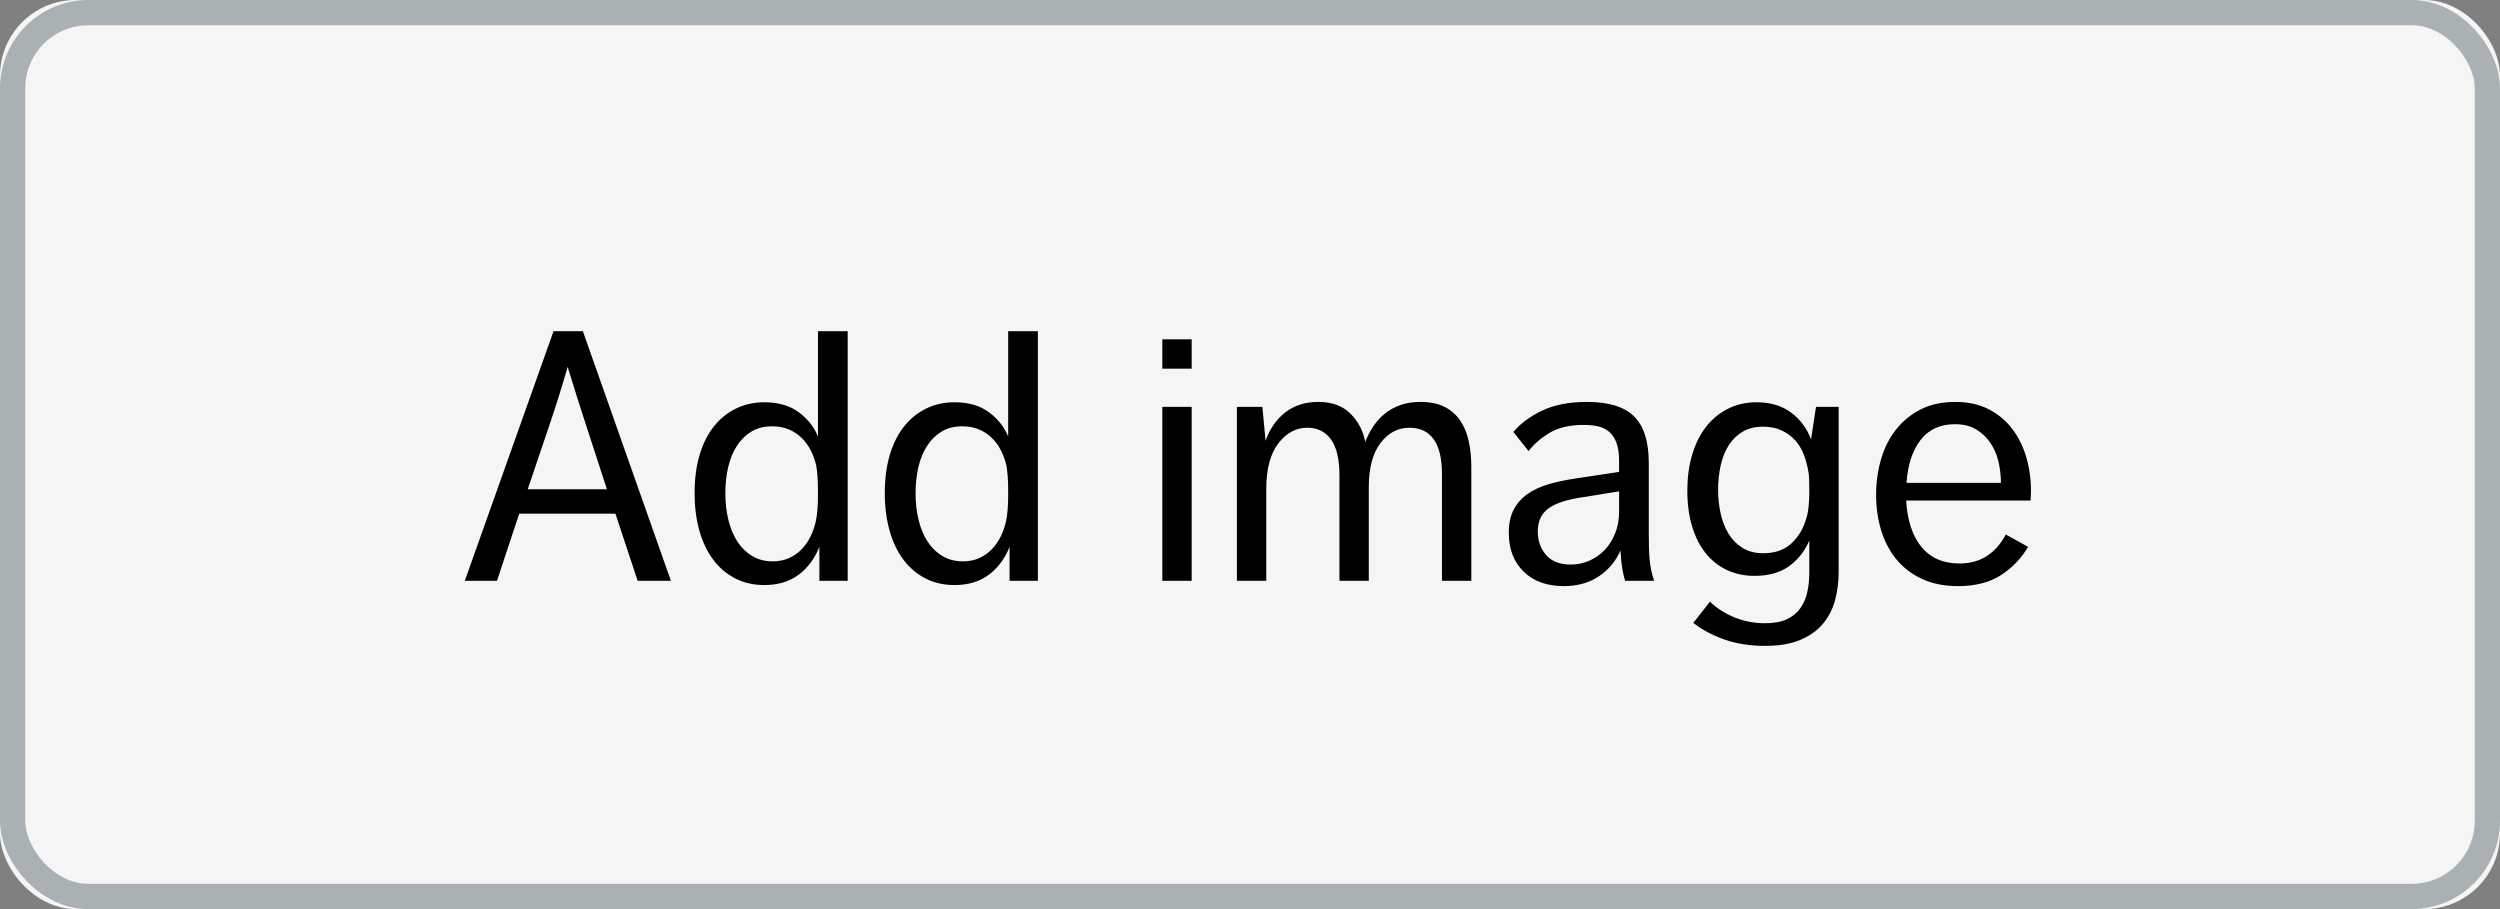 <?xml version="1.0" encoding="UTF-8"?>
<svg width="99px" height="36px" viewBox="0 0 99 36" version="1.1" xmlns="http://www.w3.org/2000/svg" xmlns:xlink="http://www.w3.org/1999/xlink">
    <rect x="0" y="0" width="99" height="36" fill="#808080" stroke="none"/>
    <!-- Generator: Sketch 47 (45396) - http://www.bohemiancoding.com/sketch -->
    <title>HideInput</title>
    <desc>Created with Sketch.</desc>
    <defs>
        <rect id="path-1" x="0" y="0" width="99" height="36" rx="3"></rect>
    </defs>
    <g id="Page-1" stroke="none" stroke-width="1" fill="none" fill-rule="evenodd">
        <g id="Buttons-Usage-extra-large-1200" transform="translate(-853, -1579)">
            <g id="HideInput" transform="translate(853, 1579)">
                <g id="Bg">
                    <use fill="#F5F5F6" fill-rule="evenodd" xlink:href="#path-1"></use>
                    <rect stroke="#A9B1B5" stroke-width="1" x="0.5" y="0.5" width="98" height="35" rx="3"></rect>
                </g>
                <path d="M21.92,13.116 L23.082,13.116 L26.568,23 L25.252,23 L24.37,20.34 L20.562,20.34 L19.68,23 L18.406,23 L21.92,13.116 Z M24.034,19.374 C23.773,18.562 23.514,17.766 23.257,16.987 C23,16.208 22.741,15.389 22.48,14.53 C22.237,15.37 21.981,16.184 21.71,16.973 C21.439,17.762 21.169,18.562 20.898,19.374 L24.034,19.374 Z M32.448,21.656 C32.261,22.123 31.986,22.491 31.622,22.762 C31.258,23.033 30.805,23.168 30.264,23.168 C29.835,23.168 29.45,23.079 29.109,22.902 C28.768,22.725 28.479,22.477 28.241,22.16 C28.003,21.843 27.821,21.46 27.695,21.012 C27.569,20.564 27.506,20.069 27.506,19.528 C27.506,18.968 27.571,18.466 27.702,18.023 C27.833,17.58 28.019,17.204 28.262,16.896 C28.505,16.588 28.796,16.35 29.137,16.182 C29.478,16.014 29.853,15.93 30.264,15.93 C30.824,15.93 31.281,16.063 31.636,16.329 C31.991,16.595 32.243,16.915 32.392,17.288 L32.392,13.116 L33.568,13.116 L33.568,23 L32.448,23 L32.448,21.656 Z M32.392,19.514 C32.392,19.225 32.385,18.998 32.371,18.835 C32.357,18.672 32.341,18.539 32.322,18.436 C32.275,18.231 32.205,18.035 32.112,17.848 C32.019,17.661 31.9,17.496 31.755,17.351 C31.61,17.206 31.44,17.092 31.244,17.008 C31.048,16.924 30.824,16.882 30.572,16.882 C30.255,16.882 29.982,16.952 29.753,17.092 C29.524,17.232 29.333,17.421 29.179,17.659 C29.025,17.897 28.911,18.177 28.836,18.499 C28.761,18.821 28.724,19.164 28.724,19.528 C28.724,19.92 28.766,20.282 28.85,20.613 C28.934,20.944 29.055,21.229 29.214,21.467 C29.373,21.705 29.569,21.892 29.802,22.027 C30.035,22.162 30.301,22.23 30.6,22.23 C30.833,22.23 31.046,22.188 31.237,22.104 C31.428,22.02 31.596,21.903 31.741,21.754 C31.886,21.605 32.005,21.434 32.098,21.243 C32.191,21.052 32.261,20.849 32.308,20.634 C32.364,20.373 32.392,20.023 32.392,19.584 L32.392,19.514 Z M39.98,21.656 C39.793,22.123 39.518,22.491 39.154,22.762 C38.79,23.033 38.337,23.168 37.796,23.168 C37.367,23.168 36.982,23.079 36.641,22.902 C36.3,22.725 36.011,22.477 35.773,22.16 C35.535,21.843 35.353,21.46 35.227,21.012 C35.101,20.564 35.038,20.069 35.038,19.528 C35.038,18.968 35.103,18.466 35.234,18.023 C35.365,17.58 35.551,17.204 35.794,16.896 C36.037,16.588 36.328,16.35 36.669,16.182 C37.01,16.014 37.385,15.93 37.796,15.93 C38.356,15.93 38.813,16.063 39.168,16.329 C39.523,16.595 39.775,16.915 39.924,17.288 L39.924,13.116 L41.1,13.116 L41.1,23 L39.98,23 L39.98,21.656 Z M39.924,19.514 C39.924,19.225 39.917,18.998 39.903,18.835 C39.889,18.672 39.873,18.539 39.854,18.436 C39.807,18.231 39.737,18.035 39.644,17.848 C39.551,17.661 39.432,17.496 39.287,17.351 C39.142,17.206 38.972,17.092 38.776,17.008 C38.58,16.924 38.356,16.882 38.104,16.882 C37.787,16.882 37.514,16.952 37.285,17.092 C37.056,17.232 36.865,17.421 36.711,17.659 C36.557,17.897 36.443,18.177 36.368,18.499 C36.293,18.821 36.256,19.164 36.256,19.528 C36.256,19.92 36.298,20.282 36.382,20.613 C36.466,20.944 36.587,21.229 36.746,21.467 C36.905,21.705 37.101,21.892 37.334,22.027 C37.567,22.162 37.833,22.23 38.132,22.23 C38.365,22.23 38.578,22.188 38.769,22.104 C38.96,22.02 39.128,21.903 39.273,21.754 C39.418,21.605 39.537,21.434 39.63,21.243 C39.723,21.052 39.793,20.849 39.84,20.634 C39.896,20.373 39.924,20.023 39.924,19.584 L39.924,19.514 Z M46.028,13.438 L47.19,13.438 L47.19,14.6 L46.028,14.6 L46.028,13.438 Z M46.028,16.112 L47.19,16.112 L47.19,23 L46.028,23 L46.028,16.112 Z M48.982,16.112 L49.99,16.112 L50.116,17.456 C50.284,16.98 50.545,16.604 50.9,16.329 C51.255,16.054 51.689,15.916 52.202,15.916 C52.743,15.916 53.168,16.07 53.476,16.378 C53.784,16.686 53.98,17.059 54.064,17.498 C54.148,17.283 54.253,17.08 54.379,16.889 C54.505,16.698 54.657,16.53 54.834,16.385 C55.011,16.24 55.217,16.126 55.45,16.042 C55.683,15.958 55.949,15.916 56.248,15.916 C56.64,15.916 56.964,15.984 57.221,16.119 C57.478,16.254 57.683,16.439 57.837,16.672 C57.991,16.905 58.101,17.178 58.166,17.491 C58.231,17.804 58.264,18.133 58.264,18.478 L58.264,23 L57.102,23 L57.102,18.772 C57.102,18.156 56.992,17.696 56.773,17.393 C56.554,17.09 56.234,16.938 55.814,16.938 C55.357,16.938 54.974,17.141 54.666,17.547 C54.358,17.953 54.204,18.534 54.204,19.29 L54.204,23 L53.042,23 L53.042,18.828 C53.042,18.184 52.93,17.708 52.706,17.4 C52.482,17.092 52.169,16.938 51.768,16.938 C51.32,16.938 50.937,17.146 50.62,17.561 C50.303,17.976 50.144,18.576 50.144,19.36 L50.144,23 L48.982,23 L48.982,16.112 Z M64.354,23 C64.251,22.664 64.191,22.263 64.172,21.796 C63.985,22.225 63.698,22.568 63.311,22.825 C62.924,23.082 62.464,23.21 61.932,23.21 C61.26,23.21 60.728,23.019 60.336,22.636 C59.944,22.253 59.748,21.74 59.748,21.096 C59.748,20.732 59.813,20.426 59.944,20.179 C60.075,19.932 60.257,19.726 60.49,19.563 C60.723,19.4 60.999,19.271 61.316,19.178 C61.633,19.085 61.979,19.01 62.352,18.954 L64.116,18.688 L64.116,18.254 C64.116,17.946 64.079,17.699 64.004,17.512 C63.929,17.325 63.827,17.181 63.696,17.078 C63.565,16.975 63.416,16.908 63.248,16.875 C63.08,16.842 62.903,16.826 62.716,16.826 C62.184,16.826 61.745,16.924 61.4,17.12 C61.055,17.316 60.765,17.563 60.532,17.862 L59.93,17.106 C60.201,16.779 60.576,16.499 61.057,16.266 C61.538,16.033 62.133,15.916 62.842,15.916 C63.701,15.916 64.324,16.107 64.711,16.49 C65.098,16.873 65.292,17.489 65.292,18.338 L65.292,21.124 C65.292,21.348 65.294,21.544 65.299,21.712 C65.304,21.88 65.313,22.036 65.327,22.181 C65.341,22.326 65.362,22.463 65.39,22.594 C65.418,22.725 65.455,22.86 65.502,23 L64.354,23 Z M64.116,19.458 L62.464,19.724 C61.895,19.827 61.491,19.981 61.253,20.186 C61.015,20.391 60.896,20.676 60.896,21.04 C60.896,21.413 61.006,21.726 61.225,21.978 C61.444,22.23 61.769,22.356 62.198,22.356 C62.459,22.356 62.707,22.305 62.94,22.202 C63.173,22.099 63.376,21.957 63.549,21.775 C63.722,21.593 63.859,21.374 63.962,21.117 C64.065,20.86 64.116,20.578 64.116,20.27 L64.116,19.458 Z M67.714,23.826 C67.985,24.087 68.309,24.295 68.687,24.449 C69.065,24.603 69.469,24.68 69.898,24.68 C70.253,24.68 70.542,24.626 70.766,24.519 C70.99,24.412 71.167,24.265 71.298,24.078 C71.429,23.891 71.52,23.679 71.571,23.441 C71.622,23.203 71.648,22.949 71.648,22.678 L71.648,21.404 C71.471,21.824 71.205,22.162 70.85,22.419 C70.495,22.676 70.038,22.804 69.478,22.804 C69.077,22.804 68.713,22.727 68.386,22.573 C68.059,22.419 67.779,22.197 67.546,21.908 C67.313,21.619 67.133,21.264 67.007,20.844 C66.881,20.424 66.818,19.953 66.818,19.43 C66.818,18.917 66.881,18.445 67.007,18.016 C67.133,17.587 67.315,17.218 67.553,16.91 C67.791,16.602 68.08,16.362 68.421,16.189 C68.762,16.016 69.142,15.93 69.562,15.93 C70.113,15.93 70.57,16.068 70.934,16.343 C71.298,16.618 71.559,16.971 71.718,17.4 L71.914,16.112 L72.81,16.112 L72.81,22.65 C72.81,23.042 72.763,23.413 72.67,23.763 C72.577,24.113 72.418,24.423 72.194,24.694 C71.97,24.965 71.671,25.179 71.298,25.338 C70.925,25.497 70.458,25.576 69.898,25.576 C69.291,25.576 68.748,25.49 68.267,25.317 C67.786,25.144 67.383,24.927 67.056,24.666 L67.714,23.826 Z M71.648,19.43 C71.648,19.271 71.646,19.12 71.641,18.975 C71.636,18.83 71.625,18.721 71.606,18.646 C71.569,18.422 71.508,18.203 71.424,17.988 C71.34,17.773 71.226,17.587 71.081,17.428 C70.936,17.269 70.759,17.141 70.549,17.043 C70.339,16.945 70.094,16.896 69.814,16.896 C69.506,16.896 69.24,16.961 69.016,17.092 C68.792,17.223 68.608,17.4 68.463,17.624 C68.318,17.848 68.211,18.114 68.141,18.422 C68.071,18.73 68.036,19.057 68.036,19.402 C68.036,19.71 68.069,20.016 68.134,20.319 C68.199,20.622 68.302,20.891 68.442,21.124 C68.582,21.357 68.766,21.546 68.995,21.691 C69.224,21.836 69.501,21.908 69.828,21.908 C70.285,21.908 70.654,21.78 70.934,21.523 C71.214,21.266 71.41,20.942 71.522,20.55 C71.569,20.419 71.601,20.256 71.62,20.06 C71.639,19.864 71.648,19.677 71.648,19.5 L71.648,19.43 Z M75.484,19.822 C75.531,20.615 75.734,21.229 76.093,21.663 C76.452,22.097 76.954,22.314 77.598,22.314 C78.41,22.314 79.021,21.931 79.432,21.166 L80.314,21.656 C80.043,22.113 79.684,22.487 79.236,22.776 C78.788,23.065 78.223,23.21 77.542,23.21 C77.001,23.21 76.527,23.117 76.121,22.93 C75.715,22.743 75.377,22.487 75.106,22.16 C74.835,21.833 74.632,21.451 74.497,21.012 C74.362,20.573 74.294,20.102 74.294,19.598 C74.294,19.103 74.359,18.632 74.49,18.184 C74.621,17.736 74.819,17.344 75.085,17.008 C75.351,16.672 75.678,16.406 76.065,16.21 C76.452,16.014 76.907,15.916 77.43,15.916 C77.934,15.916 78.373,16.012 78.746,16.203 C79.119,16.394 79.43,16.651 79.677,16.973 C79.924,17.295 80.111,17.668 80.237,18.093 C80.363,18.518 80.426,18.968 80.426,19.444 C80.426,19.547 80.424,19.626 80.419,19.682 C80.414,19.738 80.412,19.785 80.412,19.822 L75.484,19.822 Z M77.416,16.798 C76.828,16.798 76.373,17.008 76.051,17.428 C75.729,17.848 75.545,18.413 75.498,19.122 L79.236,19.122 C79.236,18.833 79.203,18.55 79.138,18.275 C79.073,18 78.965,17.752 78.816,17.533 C78.667,17.314 78.478,17.136 78.249,17.001 C78.02,16.866 77.743,16.798 77.416,16.798 Z" id="Button-item" fill="#000000"></path>
            </g>
        </g>
    </g>
</svg>
